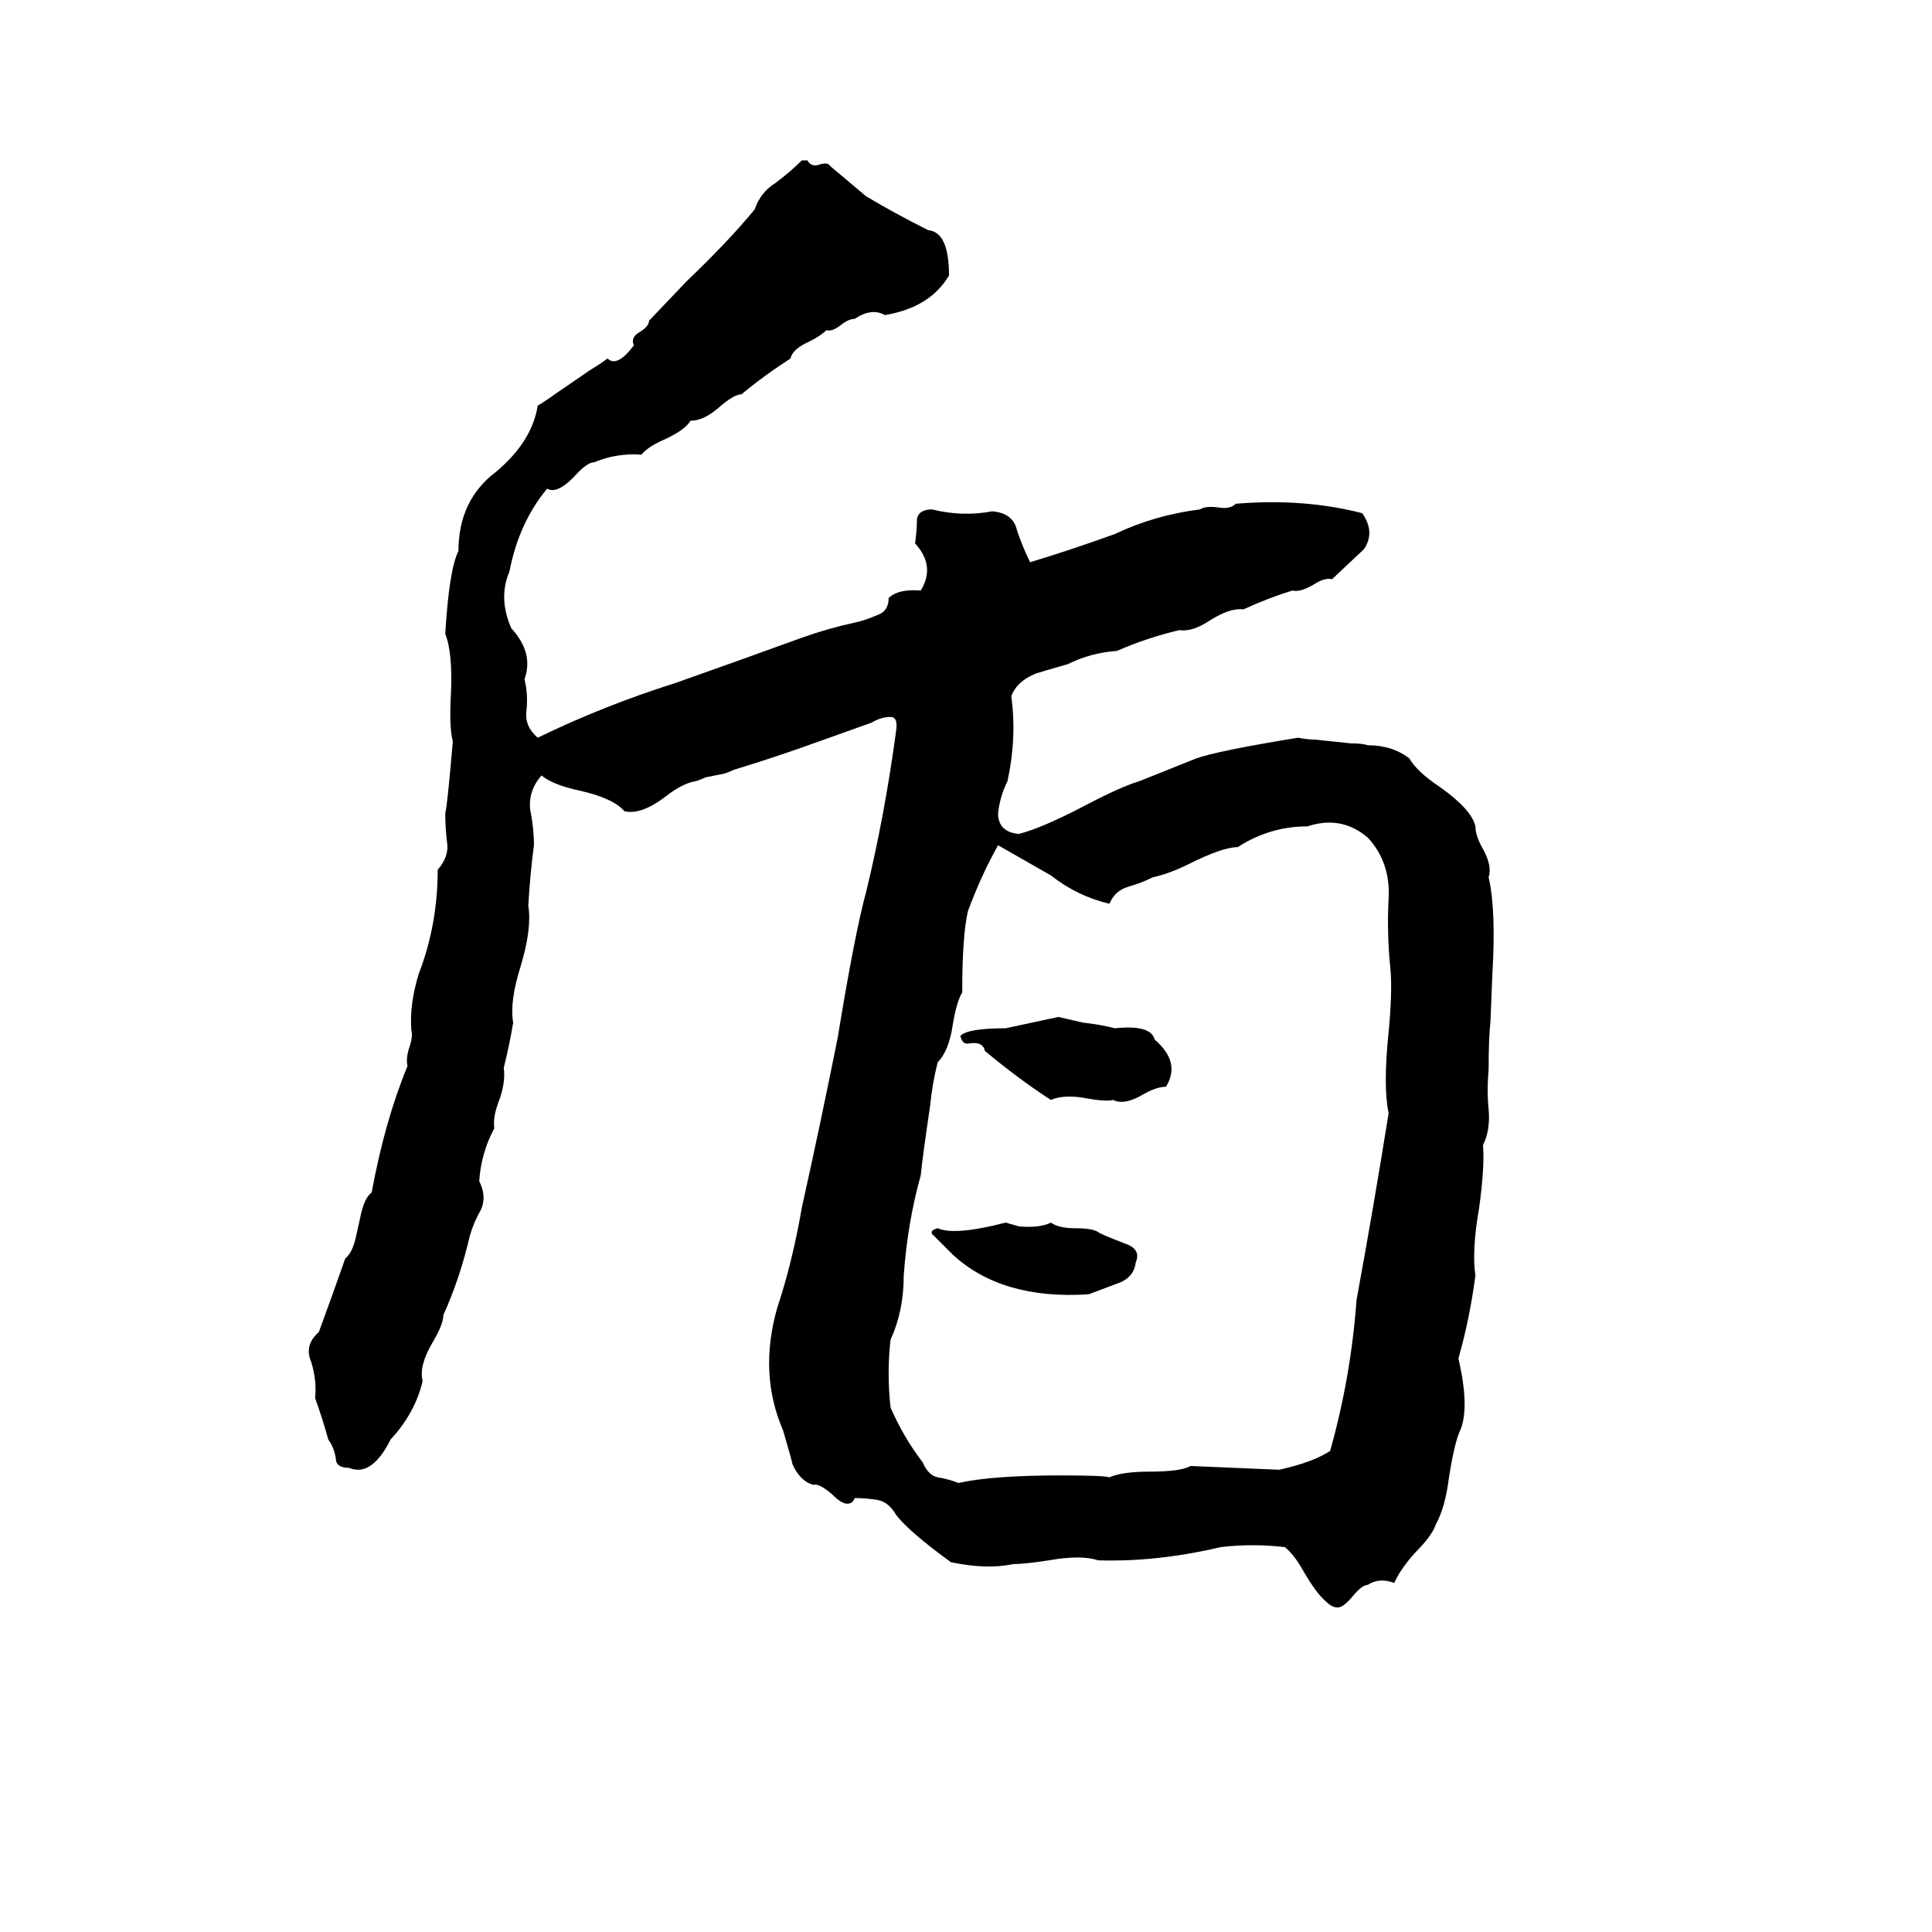 <svg xmlns="http://www.w3.org/2000/svg" viewBox="0 -800 1024 1024">
	<path fill="#000000" d="M425 -715H428Q430 -711 435 -713Q439 -714 440 -712L459 -696Q474 -687 492 -678Q503 -677 503 -654Q493 -637 469 -633Q462 -637 453 -631Q450 -631 446 -628Q441 -624 438 -625Q435 -622 429 -619Q420 -615 419 -610Q405 -601 393 -591Q389 -591 381 -584Q373 -577 366 -577Q363 -572 352 -567Q343 -563 340 -559Q327 -560 315 -555Q311 -555 304 -547Q295 -538 290 -541Q275 -523 270 -497Q264 -483 271 -467Q283 -454 278 -440Q280 -432 279 -423Q278 -415 285 -409Q320 -426 358 -438Q392 -450 425 -462Q439 -467 453 -470Q458 -471 465 -474Q471 -476 471 -483Q476 -488 488 -487Q496 -500 485 -512Q486 -519 486 -525Q487 -530 494 -530Q510 -526 526 -529Q537 -528 539 -519Q542 -510 546 -502Q569 -509 591 -517Q612 -527 636 -530Q639 -532 646 -531Q652 -530 655 -533Q691 -536 722 -528Q729 -518 723 -509L706 -493Q702 -494 696 -490Q689 -486 685 -487Q672 -483 659 -477Q652 -478 641 -471Q632 -465 625 -466Q608 -462 592 -455Q578 -454 566 -448Q552 -444 549 -443Q539 -439 536 -431Q539 -409 534 -386Q530 -378 529 -369Q529 -359 540 -358Q552 -361 575 -373Q594 -383 604 -386Q619 -392 634 -398Q645 -402 688 -409Q693 -408 697 -408L716 -406Q722 -406 725 -405Q738 -405 747 -398Q751 -391 763 -383Q780 -371 782 -362Q782 -357 786 -350Q791 -341 789 -335Q793 -318 791 -284L790 -259Q789 -250 789 -233Q788 -222 789 -212Q790 -201 786 -193Q787 -182 784 -160Q780 -137 782 -124Q779 -101 773 -80Q779 -54 774 -42Q771 -36 768 -17Q766 -1 761 8Q759 14 750 23Q742 32 739 39Q731 36 725 40Q722 40 717 46Q712 52 709 52Q706 52 703 49Q698 45 691 33Q686 24 681 20Q664 18 647 20Q613 28 582 27Q573 24 556 27Q543 29 537 29Q523 32 504 28Q482 12 475 3Q471 -4 465 -5Q459 -6 453 -6Q452 -3 449 -3Q446 -3 441 -8Q434 -14 431 -13Q424 -15 420 -24Q420 -25 415 -42Q402 -72 412 -107Q420 -131 425 -160Q435 -205 444 -250Q453 -305 459 -327Q469 -368 475 -413Q476 -420 472 -420Q467 -420 462 -417Q448 -412 434 -407Q412 -399 389 -392Q387 -391 384 -390L374 -388Q372 -387 369 -386Q362 -385 353 -378Q340 -368 331 -370Q325 -377 307 -381Q293 -384 287 -389Q280 -381 281 -371Q283 -361 283 -352Q281 -337 280 -320Q282 -308 276 -288Q270 -269 272 -258Q270 -246 267 -234Q268 -227 265 -218Q261 -208 262 -202Q255 -189 254 -174Q258 -166 255 -159Q251 -152 249 -145Q244 -123 235 -103Q235 -98 229 -88Q222 -76 224 -68Q220 -51 207 -37Q197 -17 185 -22Q178 -22 178 -27Q177 -33 174 -37Q171 -48 167 -59Q168 -68 165 -78Q161 -87 169 -94Q176 -113 183 -133Q187 -136 189 -146L191 -155Q193 -165 197 -168Q204 -206 216 -235Q215 -239 217 -245Q219 -251 218 -254Q217 -268 222 -284Q232 -310 232 -339Q238 -346 237 -353Q236 -361 236 -369Q237 -372 240 -407Q238 -415 239 -432Q240 -454 236 -464Q238 -498 243 -508Q243 -535 263 -550Q282 -566 285 -585Q290 -588 294 -591L313 -604Q318 -607 322 -610Q327 -605 336 -617Q334 -621 339 -624Q344 -627 344 -630L364 -651Q386 -672 400 -689Q403 -698 411 -703Q419 -709 425 -715ZM693 -362Q673 -362 656 -351Q648 -351 630 -342Q620 -337 611 -335Q605 -332 598 -330Q591 -328 588 -321Q571 -325 557 -336Q543 -344 529 -352Q520 -336 513 -317Q510 -304 510 -274Q507 -269 505 -257Q503 -243 497 -237Q494 -225 493 -214Q489 -187 488 -177Q481 -152 479 -124Q479 -105 472 -90Q470 -72 472 -54Q479 -38 489 -25Q492 -18 497 -17Q503 -16 508 -14Q526 -18 562 -18Q585 -18 588 -17Q595 -20 609 -20Q626 -20 631 -23Q655 -22 678 -21Q696 -25 705 -31Q716 -70 719 -111Q728 -160 736 -210Q733 -224 736 -253Q738 -274 737 -286Q735 -305 736 -324Q737 -343 725 -356Q711 -368 693 -362ZM561 -261L574 -258Q583 -257 591 -255Q610 -257 612 -249Q626 -237 618 -224Q613 -224 606 -220Q596 -214 590 -217Q586 -216 575 -218Q564 -220 557 -217Q540 -228 522 -243Q521 -248 514 -247Q510 -246 509 -251Q513 -255 533 -255ZM533 -152L540 -150Q551 -149 557 -152Q561 -149 570 -149Q579 -149 582 -147Q583 -146 596 -141Q605 -138 602 -131Q601 -123 593 -120Q585 -117 577 -114Q531 -111 505 -135Q500 -140 494 -146Q493 -148 497 -149Q506 -145 533 -152Z"/>
</svg>